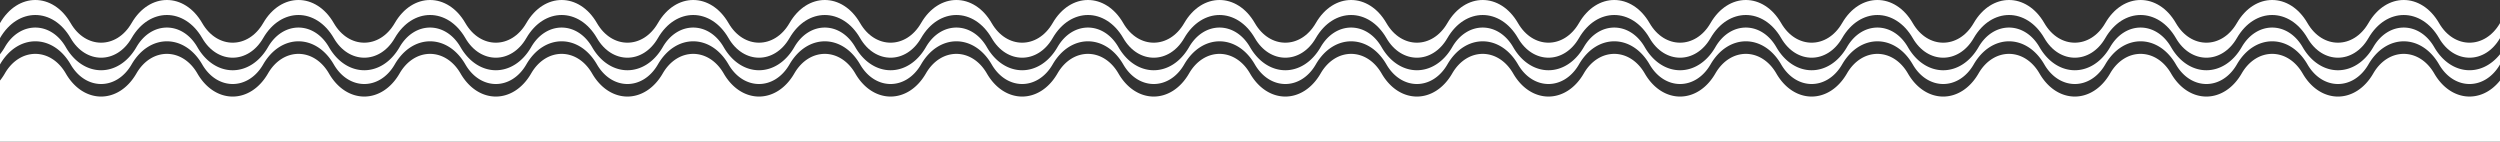 <svg xmlns="http://www.w3.org/2000/svg" viewBox="0 0 3968.5 224.94"><rect x="0" y="0" width="3968.5" height="224.94" fill="#333333" stroke="none"/><defs><style>.cls-1{fill:#fff;}</style></defs><title>Asset 3</title><g id="Layer_2" data-name="Layer 2"><g id="Capa_1" data-name="Capa 1"><path class="cls-1" d="M3968.5,36.69c-23.95,41.43-72.77,41.43-96.73,0-28.29-48.92-83.84-48.92-112.13,0-24,41.43-72.78,41.43-96.74,0-28.29-48.92-83.84-48.92-112.13,0-24,41.43-72.78,41.42-96.73,0-28.3-48.92-83.84-48.92-112.14,0-24,41.43-72.77,41.42-96.73,0-28.3-48.92-83.84-48.92-112.14,0-24,41.43-72.78,41.43-96.73,0-28.3-48.92-83.84-48.92-112.14,0-23.95,41.43-72.77,41.42-96.73,0-28.29-48.92-83.84-48.92-112.14,0-23.95,41.42-72.77,41.43-96.73,0-28.29-48.92-83.84-48.92-112.13,0-24,41.42-72.78,41.42-96.74,0-28.29-48.92-83.83-48.92-112.13,0-24,41.43-72.78,41.42-96.73,0-28.3-48.92-83.85-48.92-112.14,0-24,41.43-72.78,41.43-96.73,0-28.3-48.92-83.84-48.92-112.14,0-24,41.43-72.77,41.43-96.73,0-28.29-48.92-83.84-48.92-112.14,0-24,41.43-72.77,41.43-96.73,0C1560.07,12.23,1539.11,0,1518.15,0s-41.92,12.23-56.07,36.69c-23.95,41.43-72.77,41.43-96.73,0-28.29-48.92-83.84-48.92-112.13,0-24,41.42-72.78,41.43-96.74,0-28.29-48.92-83.83-48.92-112.13,0-24,41.42-72.78,41.42-96.74,0C933.47,12.23,912.5,0,891.55,0s-41.92,12.23-56.07,36.69c-24,41.43-72.77,41.43-96.73,0-28.3-48.92-83.84-48.92-112.14,0-24,41.43-72.78,41.43-96.73,0-28.3-48.92-83.84-48.92-112.13,0-24,41.43-72.78,41.43-96.74,0-28.3-48.92-83.84-48.92-112.14,0-24,41.43-72.77,41.43-96.73,0C83.85-12.23,28.3-12.23,0,36.69H0V60.52H0c28.3-48.93,83.85-48.93,112.14,0,24,41.42,72.78,41.42,96.73,0,28.3-48.93,83.84-48.93,112.14,0,24,41.42,72.78,41.42,96.74,0,28.29-48.93,83.83-48.93,112.13,0,24,41.42,72.77,41.42,96.73,0,28.3-48.93,83.84-48.93,112.14,0,24,41.42,72.77,41.42,96.73,0,14.15-24.47,35.11-36.7,56.07-36.7s41.92,12.24,56.06,36.7c24,41.42,72.78,41.42,96.74,0,28.3-48.93,83.84-48.93,112.13,0,24,41.42,72.78,41.42,96.74,0,28.29-48.92,83.84-48.92,112.13,0,24,41.42,72.78,41.42,96.73,0,14.15-24.47,35.11-36.7,56.07-36.7s41.92,12.24,56.07,36.7c24,41.42,72.78,41.42,96.73,0,28.3-48.93,83.85-48.93,112.14,0,24,41.42,72.77,41.42,96.73,0,28.3-48.92,83.84-48.92,112.14,0,24,41.42,72.77,41.42,96.73,0,28.29-48.92,83.84-48.92,112.14,0,24,41.42,72.77,41.42,96.73,0,28.3-48.92,83.84-48.92,112.13,0,24,41.42,72.78,41.41,96.74,0,28.29-48.93,83.84-48.93,112.13,0,24,41.42,72.78,41.42,96.73,0,28.3-48.93,83.85-48.93,112.14,0,24,41.42,72.78,41.42,96.73,0,28.3-48.92,83.84-48.92,112.14,0,23.95,41.42,72.78,41.42,96.73,0,28.3-48.93,83.84-48.93,112.14,0,24,41.42,72.77,41.42,96.73,0,28.3-48.93,83.84-48.93,112.14,0,23.95,41.42,72.77,41.42,96.73,0,28.29-48.93,83.84-48.92,112.13,0,24,41.42,72.78,41.42,96.74,0,28.29-48.92,83.84-48.92,112.13,0,24,41.42,72.78,41.42,96.73,0h0V36.69Z"/><path class="cls-1" d="M3864.07,74.81c-24-41.42-72.77-41.42-96.73,0-28.3,48.93-83.84,48.93-112.14,0-24-41.42-72.77-41.42-96.73,0-28.3,48.92-83.84,48.92-112.13,0-24-41.42-72.78-41.42-96.74,0-28.29,48.92-83.84,48.92-112.13,0-24-41.42-72.78-41.42-96.73,0-28.3,48.93-83.85,48.93-112.14,0-24-41.42-72.78-41.42-96.74,0-28.29,48.92-83.83,48.92-112.13,0-24-41.42-72.78-41.42-96.73,0-28.3,48.92-83.84,48.93-112.14,0-24-41.42-72.77-41.42-96.73,0-28.3,48.92-83.85,48.92-112.14,0-24-41.42-72.77-41.42-96.73,0-28.29,48.92-83.84,48.92-112.13,0-24-41.42-72.78-41.42-96.74,0-28.29,48.92-83.84,48.92-112.13,0-24-41.42-72.78-41.42-96.74,0-28.29,48.92-83.84,48.92-112.13,0-24-41.42-72.78-41.42-96.73,0-28.3,48.92-83.84,48.92-112.14,0-24-41.42-72.78-41.42-96.73,0-28.3,48.92-83.84,48.92-112.14,0-24-41.42-72.77-41.42-96.73,0-28.3,48.92-83.84,48.92-112.14,0-24-41.42-72.77-41.42-96.73,0-28.29,48.92-83.84,48.92-112.14,0-23.95-41.42-72.77-41.42-96.73,0-28.29,48.92-83.84,48.92-112.13,0-24-41.42-72.78-41.42-96.74,0-28.29,48.92-83.84,48.92-112.13,0-24-41.42-72.78-41.42-96.73,0-28.3,48.93-83.85,48.93-112.14,0-24-41.42-72.78-41.42-96.73,0-28.3,48.92-83.84,48.92-112.14,0-24-41.42-72.78-41.42-96.73,0A92,92,0,0,1,0,86.1v16.19H0c28.3-48.93,83.85-48.93,112.14,0,24,41.42,72.78,41.42,96.73,0,28.3-48.93,83.84-48.93,112.14,0,24,41.42,72.78,41.42,96.74,0,28.29-48.93,83.83-48.93,112.13,0,24,41.42,72.77,41.42,96.73,0,28.3-48.93,83.84-48.93,112.14,0,24,41.42,72.77,41.42,96.73,0,14.15-24.47,35.11-36.7,56.07-36.7s41.92,12.24,56.06,36.7c24,41.42,72.78,41.42,96.74,0,28.3-48.93,83.84-48.93,112.13,0,24,41.42,72.78,41.42,96.74,0,28.29-48.92,83.84-48.92,112.13,0,24,41.42,72.78,41.42,96.73,0,14.15-24.47,35.11-36.7,56.07-36.7s41.92,12.24,56.07,36.7c24,41.42,72.78,41.42,96.73,0,28.3-48.93,83.85-48.93,112.14,0,24,41.42,72.77,41.42,96.73,0,28.3-48.92,83.84-48.92,112.14,0,24,41.42,72.77,41.42,96.73,0,28.29-48.92,83.84-48.92,112.14,0,24,41.42,72.77,41.42,96.73,0,28.3-48.92,83.84-48.92,112.13,0,24,41.42,72.78,41.41,96.74,0,28.29-48.93,83.84-48.93,112.13,0,24,41.42,72.78,41.42,96.73,0,28.3-48.93,83.85-48.93,112.14,0,24,41.42,72.78,41.42,96.73,0,28.3-48.92,83.84-48.92,112.14,0,23.95,41.42,72.78,41.42,96.73,0,28.3-48.93,83.84-48.93,112.14,0,24,41.42,72.77,41.42,96.73,0,28.3-48.93,83.84-48.93,112.14,0,23.95,41.42,72.77,41.42,96.73,0,28.29-48.93,83.84-48.93,112.13,0,24,41.42,72.78,41.42,96.74,0,28.29-48.92,83.84-48.92,112.13,0,24,41.42,72.78,41.42,96.73,0h0V86.09C3938.74,123.36,3890,119.62,3864.07,74.81Z"/><path class="cls-1" d="M3864.07,116.58c-24-41.42-72.77-41.42-96.73,0-28.3,48.93-83.84,48.93-112.14,0-24-41.42-72.77-41.42-96.73,0-28.3,48.92-83.84,48.92-112.13,0-24-41.42-72.78-41.42-96.74,0-28.29,48.92-83.84,48.92-112.13,0-24-41.42-72.78-41.42-96.73,0-28.3,48.93-83.85,48.93-112.14,0-24-41.42-72.78-41.42-96.74,0-28.29,48.92-83.83,48.92-112.13,0-24-41.42-72.78-41.42-96.73,0-28.3,48.92-83.84,48.93-112.14,0-24-41.42-72.77-41.42-96.73,0-28.3,48.92-83.85,48.92-112.14,0-24-41.42-72.77-41.42-96.73,0-28.29,48.92-83.84,48.92-112.13,0-24-41.42-72.78-41.42-96.74,0-28.29,48.92-83.84,48.92-112.13,0-24-41.42-72.78-41.42-96.74,0-28.29,48.92-83.84,48.92-112.13,0-24-41.42-72.78-41.42-96.73,0-28.3,48.92-83.84,48.92-112.14,0-24-41.42-72.78-41.42-96.73,0-28.3,48.92-83.84,48.92-112.14,0-24-41.42-72.77-41.42-96.73,0-28.3,48.92-83.84,48.92-112.14,0-24-41.42-72.77-41.42-96.73,0-28.29,48.92-83.84,48.92-112.14,0-23.95-41.42-72.77-41.42-96.73,0-28.29,48.92-83.84,48.92-112.13,0-24-41.42-72.78-41.42-96.74,0-28.29,48.92-83.84,48.92-112.13,0-24-41.42-72.78-41.42-96.73,0-28.3,48.93-83.85,48.93-112.14,0-24-41.42-72.78-41.42-96.73,0-28.3,48.92-83.84,48.92-112.14,0-24-41.42-72.78-41.42-96.73,0A92,92,0,0,1,0,127.87v97.07H3968.5V127.86C3938.74,165.13,3890,161.39,3864.07,116.58Z"/></g></g></svg>